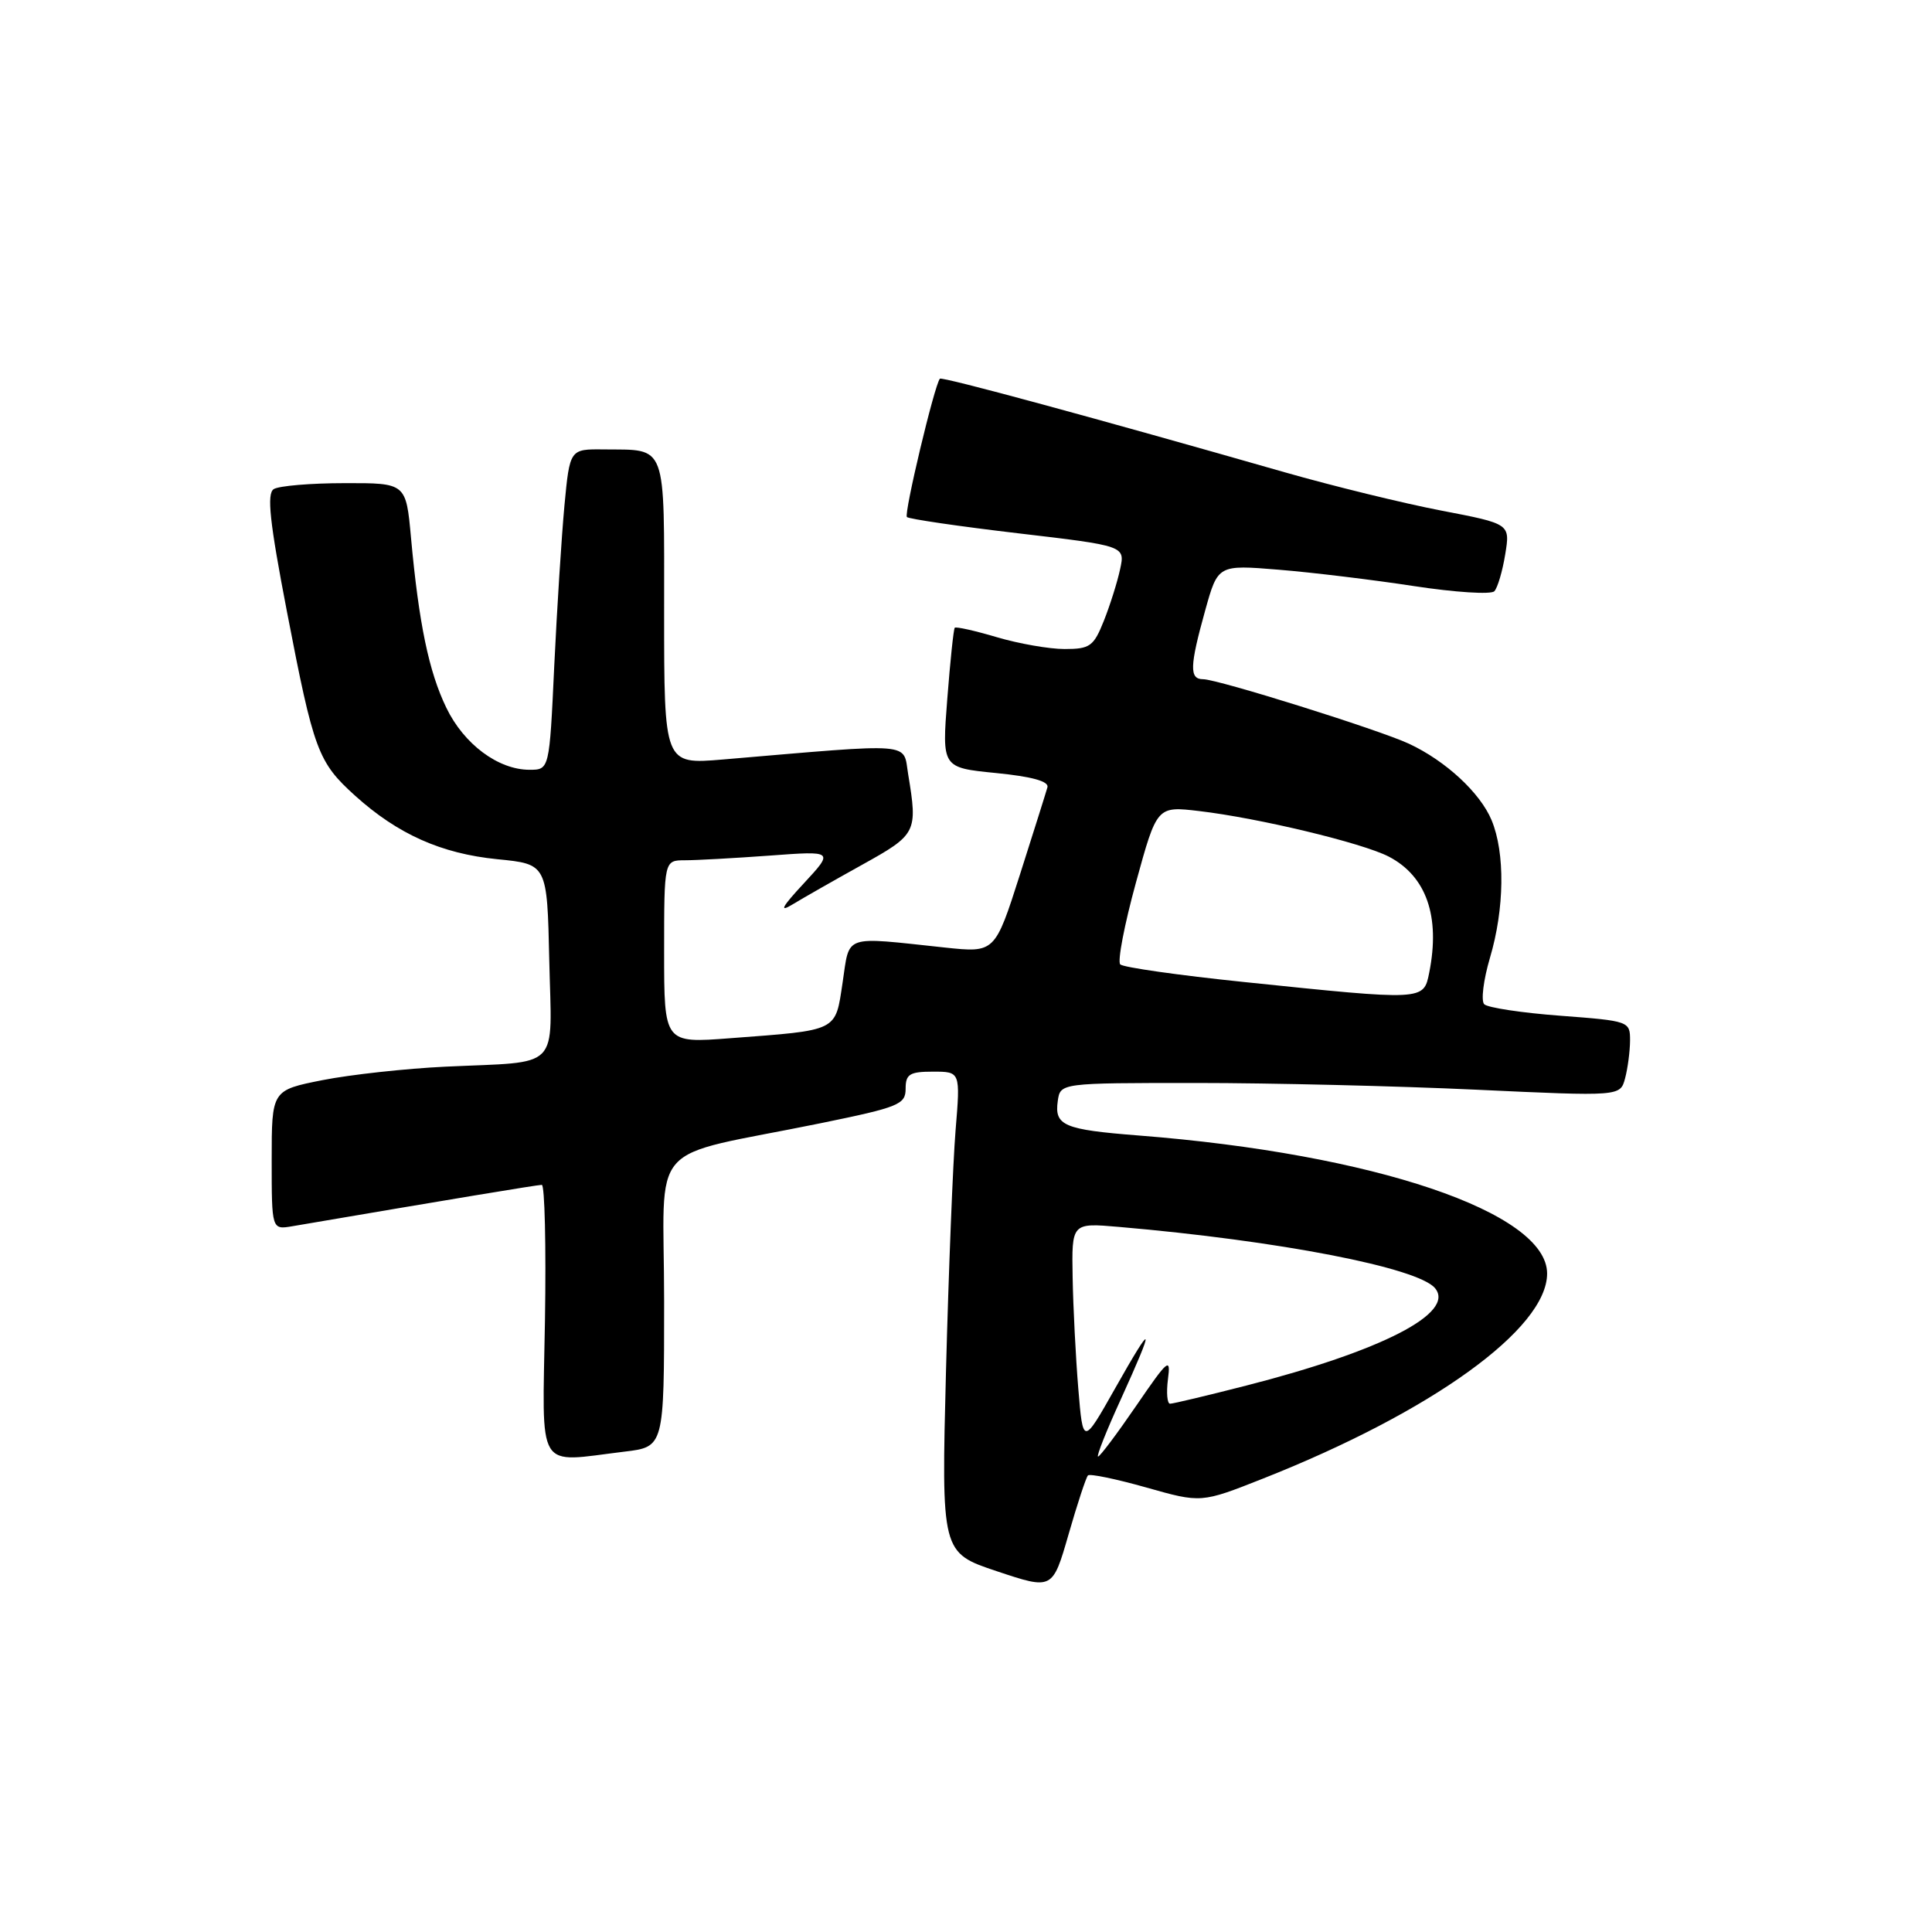 <?xml version="1.0" encoding="UTF-8" standalone="no"?>
<!DOCTYPE svg PUBLIC "-//W3C//DTD SVG 1.1//EN" "http://www.w3.org/Graphics/SVG/1.1/DTD/svg11.dtd" >
<svg xmlns="http://www.w3.org/2000/svg" xmlns:xlink="http://www.w3.org/1999/xlink" version="1.1" viewBox="0 0 256 256">
 <g >
 <path fill="currentColor"
d=" M 144.16 195.50 C 144.41 195.25 147.89 195.97 151.89 197.10 C 159.16 199.16 159.16 199.16 167.33 195.93 C 189.74 187.07 205.00 176.06 205.00 168.75 C 205.00 160.65 182.05 152.89 150.89 150.46 C 140.95 149.68 139.70 149.15 140.16 145.89 C 140.50 143.50 140.50 143.50 158.50 143.50 C 168.40 143.50 185.09 143.90 195.60 144.39 C 214.69 145.28 214.69 145.28 215.33 142.89 C 215.68 141.58 215.98 139.33 215.99 137.89 C 216.00 135.32 215.88 135.28 206.75 134.59 C 201.66 134.21 197.13 133.52 196.67 133.07 C 196.22 132.62 196.56 129.86 197.42 126.94 C 199.36 120.42 199.45 113.01 197.64 108.67 C 196.12 105.04 191.56 100.82 186.70 98.55 C 182.73 96.70 161.36 90.00 159.42 90.00 C 157.58 90.00 157.63 88.30 159.69 80.90 C 161.38 74.83 161.38 74.83 169.44 75.49 C 173.87 75.85 181.94 76.83 187.36 77.66 C 192.79 78.49 197.58 78.80 198.01 78.34 C 198.44 77.88 199.09 75.68 199.45 73.45 C 200.11 69.41 200.11 69.41 191.00 67.66 C 186.00 66.70 176.64 64.41 170.20 62.57 C 145.30 55.44 124.79 49.87 124.54 50.18 C 123.81 51.04 119.75 68.09 120.17 68.51 C 120.44 68.77 127.05 69.74 134.87 70.66 C 149.09 72.33 149.09 72.33 148.42 75.42 C 148.06 77.11 147.09 80.19 146.27 82.25 C 144.92 85.64 144.43 86.00 141.07 86.00 C 139.03 86.00 134.99 85.29 132.08 84.43 C 129.18 83.57 126.67 83.01 126.51 83.18 C 126.35 83.36 125.91 87.60 125.52 92.61 C 124.81 101.72 124.81 101.72 131.97 102.43 C 136.73 102.90 139.01 103.53 138.79 104.32 C 138.61 104.97 136.97 110.17 135.15 115.88 C 131.83 126.26 131.83 126.26 125.17 125.55 C 111.57 124.10 112.62 123.74 111.65 130.19 C 110.66 136.74 111.19 136.48 96.75 137.57 C 88.00 138.24 88.00 138.24 88.00 126.12 C 88.00 114.00 88.00 114.00 90.75 113.99 C 92.26 113.99 97.33 113.71 102.00 113.37 C 110.50 112.74 110.50 112.74 106.50 117.06 C 103.60 120.18 103.19 120.95 105.00 119.85 C 106.38 119.01 110.54 116.64 114.25 114.58 C 121.47 110.57 121.61 110.30 120.34 102.61 C 119.62 98.30 121.52 98.45 95.75 100.64 C 88.00 101.29 88.00 101.29 88.00 81.12 C 88.00 58.40 88.46 59.64 80.00 59.55 C 75.50 59.50 75.50 59.50 74.79 67.00 C 74.41 71.12 73.80 80.69 73.44 88.25 C 72.80 102.00 72.80 102.00 70.15 102.00 C 66.01 101.99 61.47 98.61 59.14 93.78 C 56.83 89.01 55.50 82.63 54.46 71.25 C 53.80 64.00 53.80 64.00 45.65 64.02 C 41.17 64.02 36.95 64.38 36.27 64.81 C 35.33 65.41 35.73 69.15 38.02 81.04 C 41.58 99.51 42.12 100.98 47.07 105.45 C 52.72 110.54 58.47 113.11 65.90 113.85 C 72.50 114.50 72.50 114.50 72.78 127.22 C 73.11 142.04 74.51 140.61 59.00 141.34 C 53.77 141.59 46.46 142.39 42.75 143.12 C 36.00 144.46 36.00 144.46 36.00 153.70 C 36.00 162.95 36.00 162.95 38.75 162.48 C 59.58 158.93 71.21 157.00 71.79 157.00 C 72.18 157.00 72.37 165.10 72.21 175.00 C 71.87 195.39 70.89 193.78 82.75 192.35 C 88.00 191.72 88.00 191.72 88.00 172.44 C 88.00 150.50 85.25 153.63 108.80 148.82 C 119.10 146.71 120.00 146.35 120.00 144.26 C 120.00 142.33 120.53 142.00 123.63 142.00 C 127.26 142.00 127.26 142.00 126.62 149.75 C 126.27 154.01 125.70 168.35 125.35 181.62 C 124.73 205.74 124.73 205.74 132.10 208.20 C 139.47 210.66 139.47 210.66 141.59 203.31 C 142.75 199.27 143.91 195.76 144.16 195.50 Z  M 148.53 185.38 C 153.12 175.28 152.89 174.87 147.74 184.00 C 143.50 191.50 143.50 191.50 142.88 184.00 C 142.54 179.88 142.20 173.24 142.13 169.27 C 142.00 162.03 142.00 162.03 148.25 162.57 C 169.48 164.40 187.90 167.97 190.15 170.69 C 192.88 173.97 183.14 178.99 165.12 183.60 C 159.96 184.92 155.43 186.00 155.04 186.00 C 154.66 186.00 154.53 184.54 154.76 182.75 C 155.15 179.79 154.78 180.10 150.57 186.25 C 148.03 189.96 145.75 193.00 145.50 193.00 C 145.25 193.00 146.61 189.57 148.53 185.38 Z  M 164.82 130.12 C 156.20 129.23 148.83 128.18 148.44 127.79 C 148.05 127.39 148.99 122.51 150.52 116.94 C 153.30 106.81 153.30 106.81 158.90 107.47 C 166.80 108.40 180.50 111.69 184.01 113.50 C 189.00 116.09 190.87 121.42 189.38 128.88 C 188.63 132.61 188.76 132.60 164.82 130.12 Z "/>
</g>
</svg>
